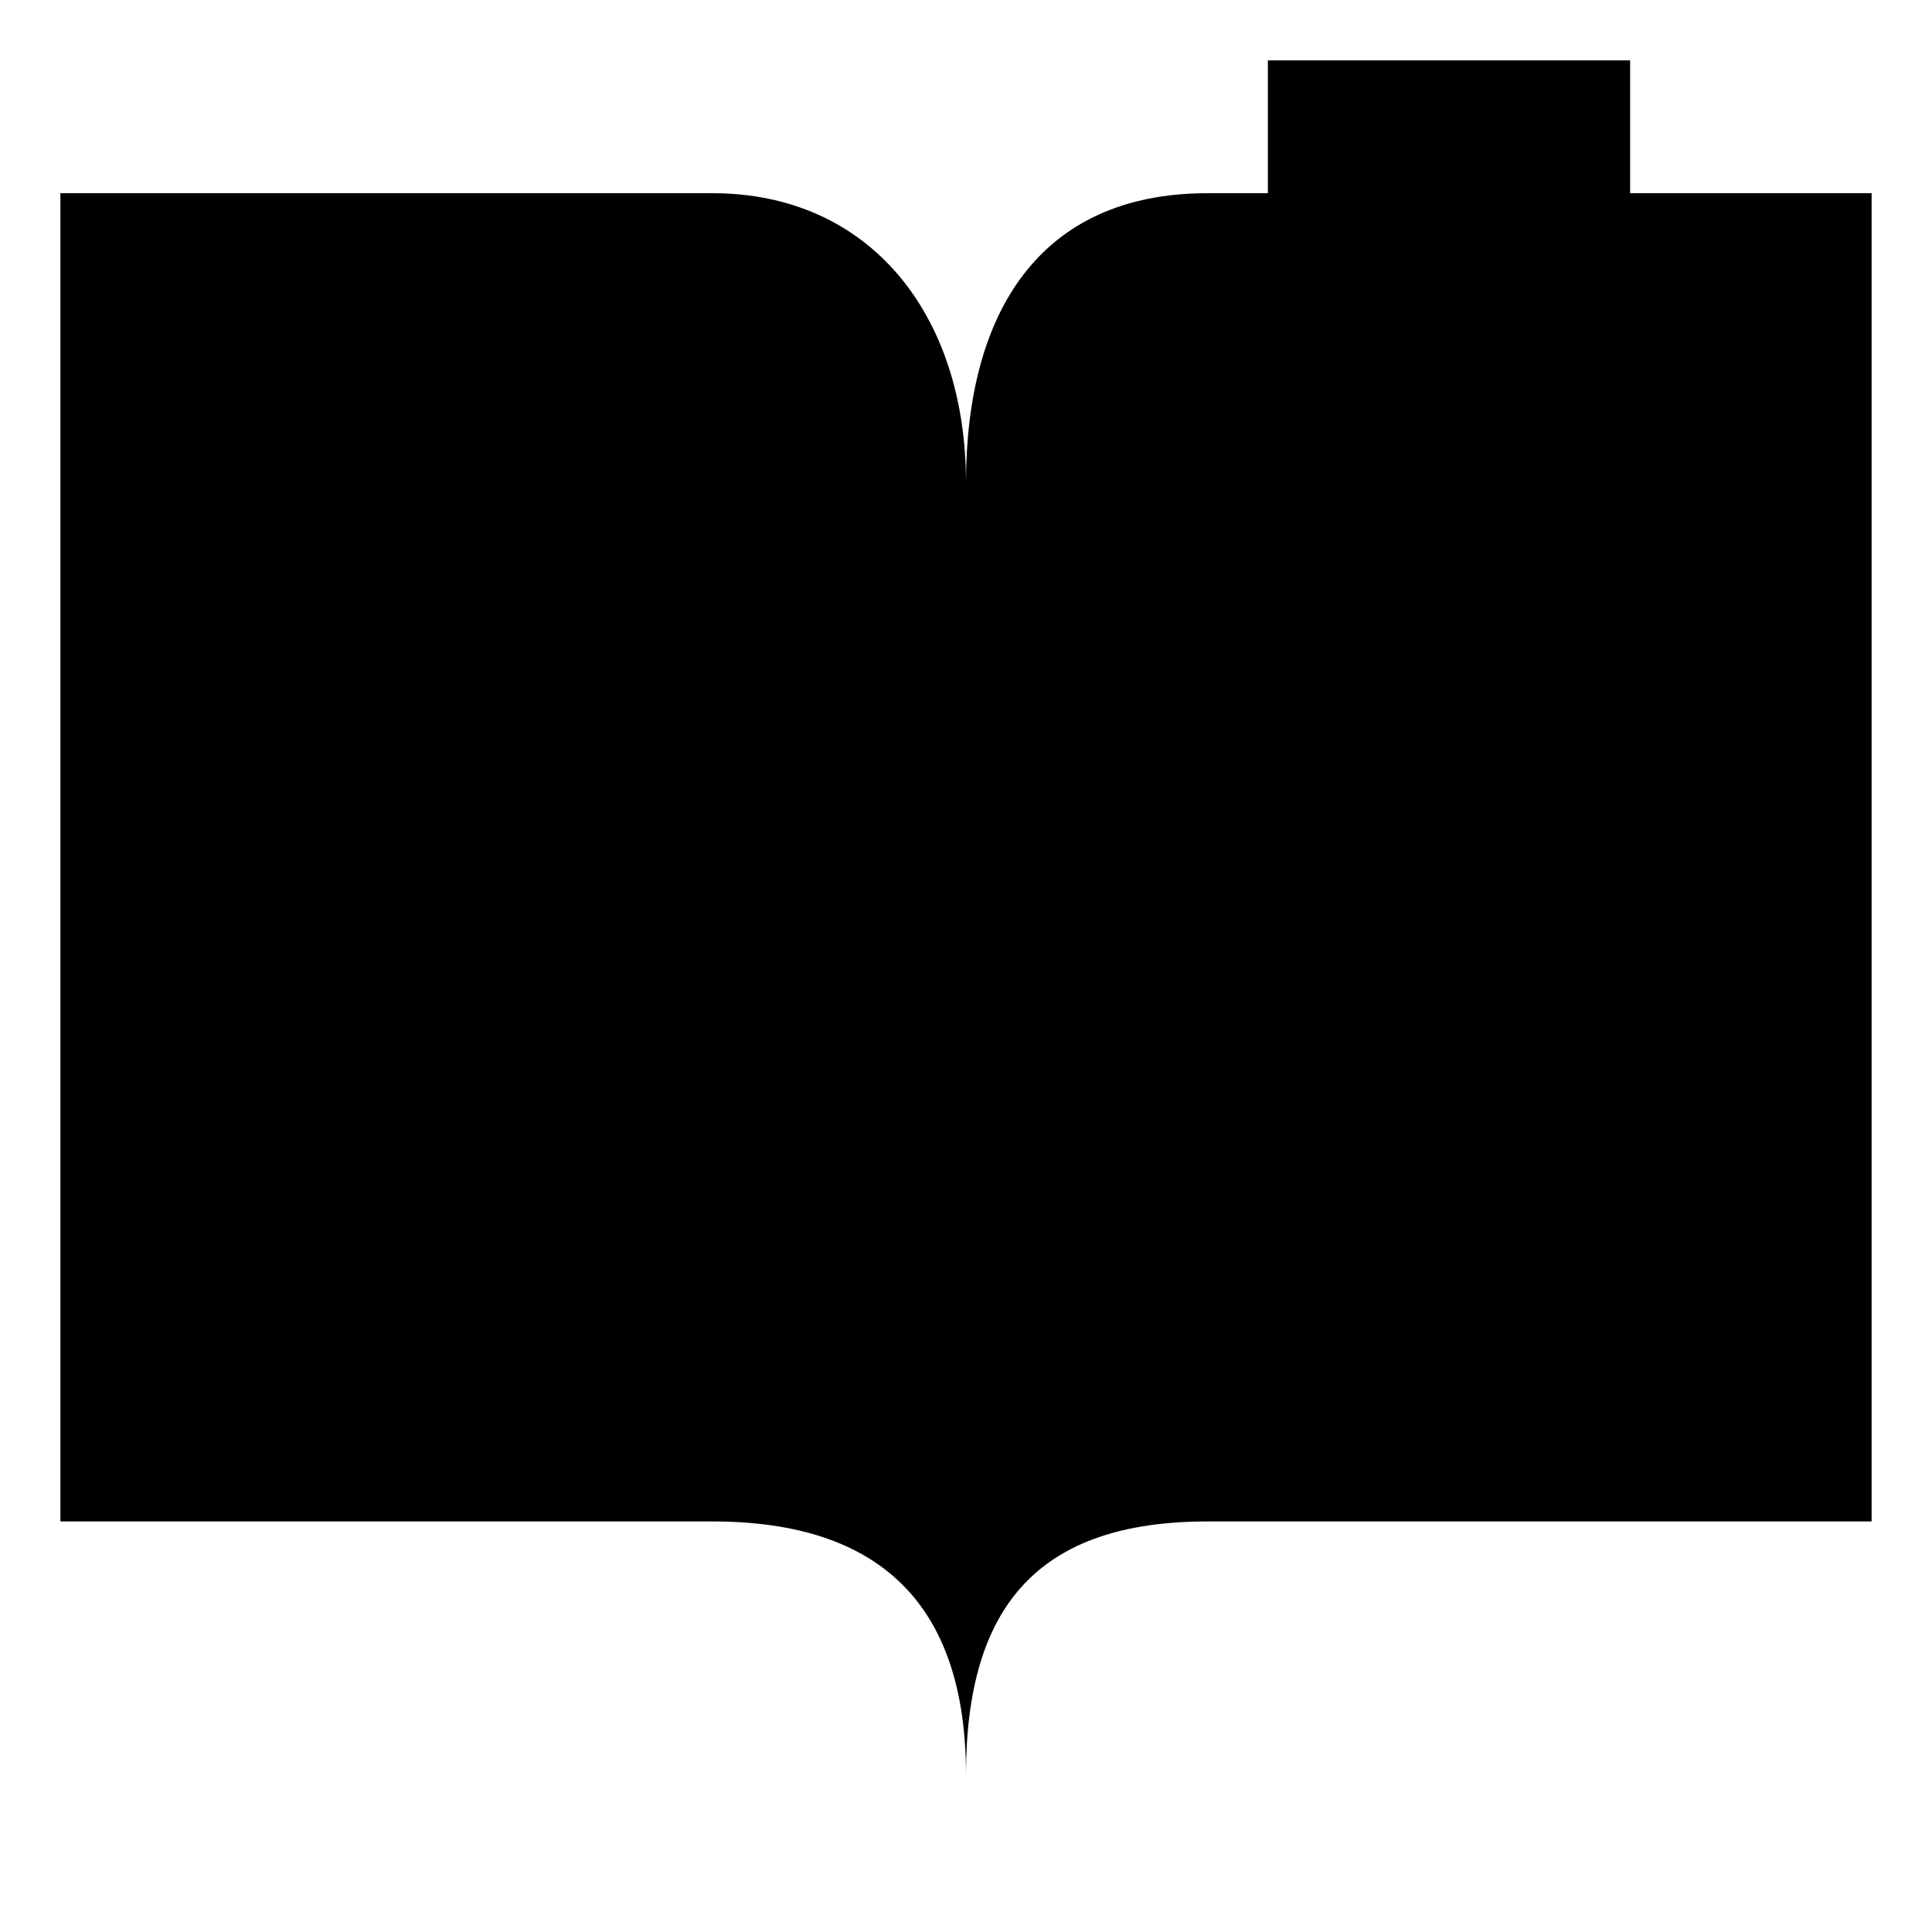 <svg xmlns="http://www.w3.org/2000/svg" xmlns:xlink="http://www.w3.org/1999/xlink" viewBox="0 0 16 16">
  <path d="M10,1.6c-1.4,0-2,1-2,2.4c0-1.4-0.8-2.4-2.1-2.4c-0.3,0-5.4,0-5.4,0v11c0,0,4.3,0,5.4,0c1.4,0,2.1,0.7,2.1,2.1
	c0-1.4,0.6-2.1,2-2.1c1,0,5.5,0,5.5,0v-11h-1.4" />
  <line x1="8" y1="4" x2="8" y2="14.3" />
  <g class="oui-icon--secondary-color">
    <polygon points="13.5,6.3 12,5 10.5,6.3 10.5,0.5 13.5,0.5 " />
  </g>
</svg>